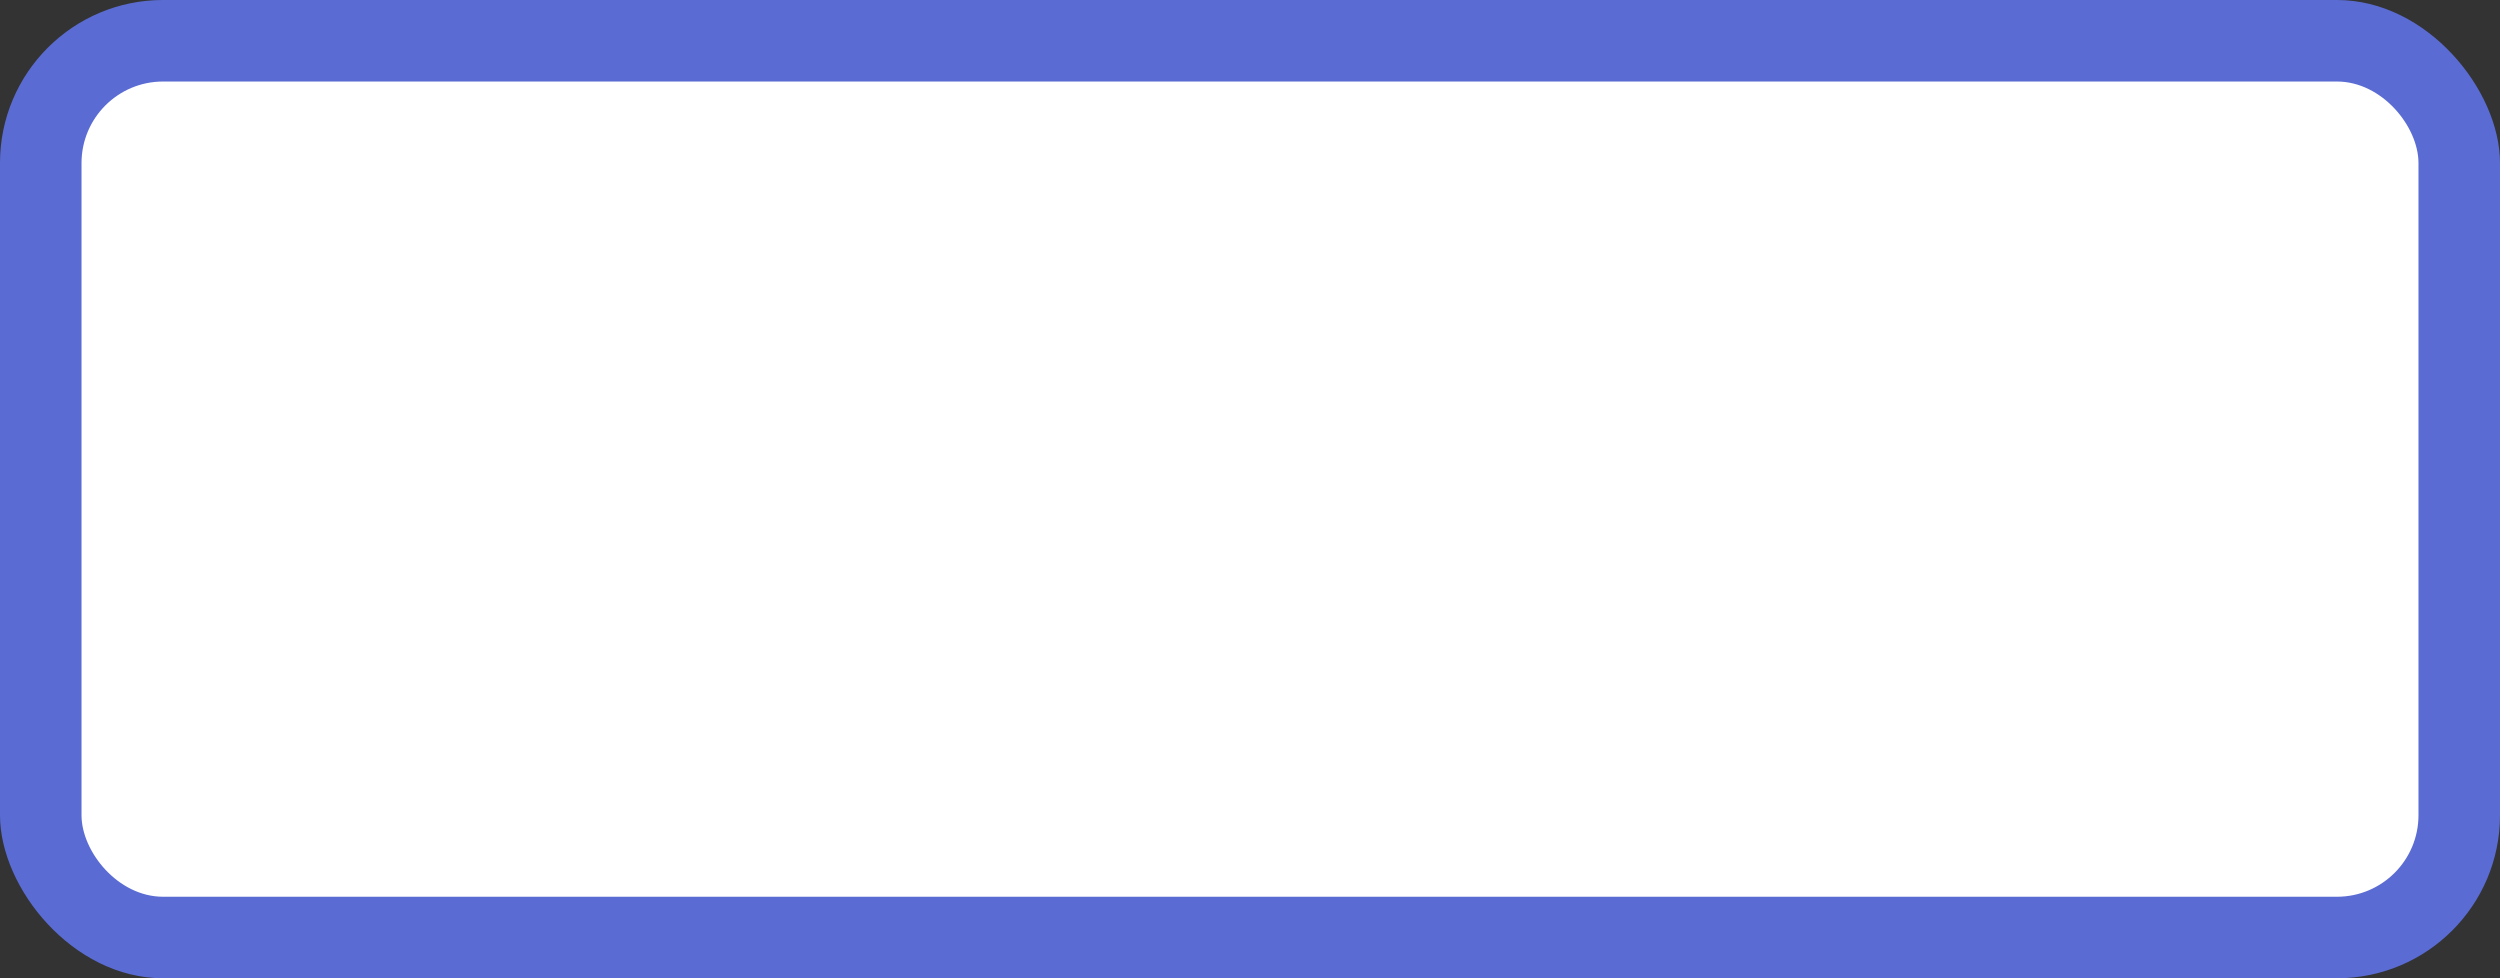 <svg xmlns='http://www.w3.org/2000/svg' width='100%' height='100%' viewBox='0 0 46 18'>
<rect x="0" y="0" width="46" height="18" fill="#333333" stroke="none"/>
<rect x='0' y='0' height='18' width='46' rx='3' fill='#5A6CD3'/>
<rect x='1.5' y='1.5' height='15.0' width='43.0' rx='1.5' fill='white'/>
</svg>
